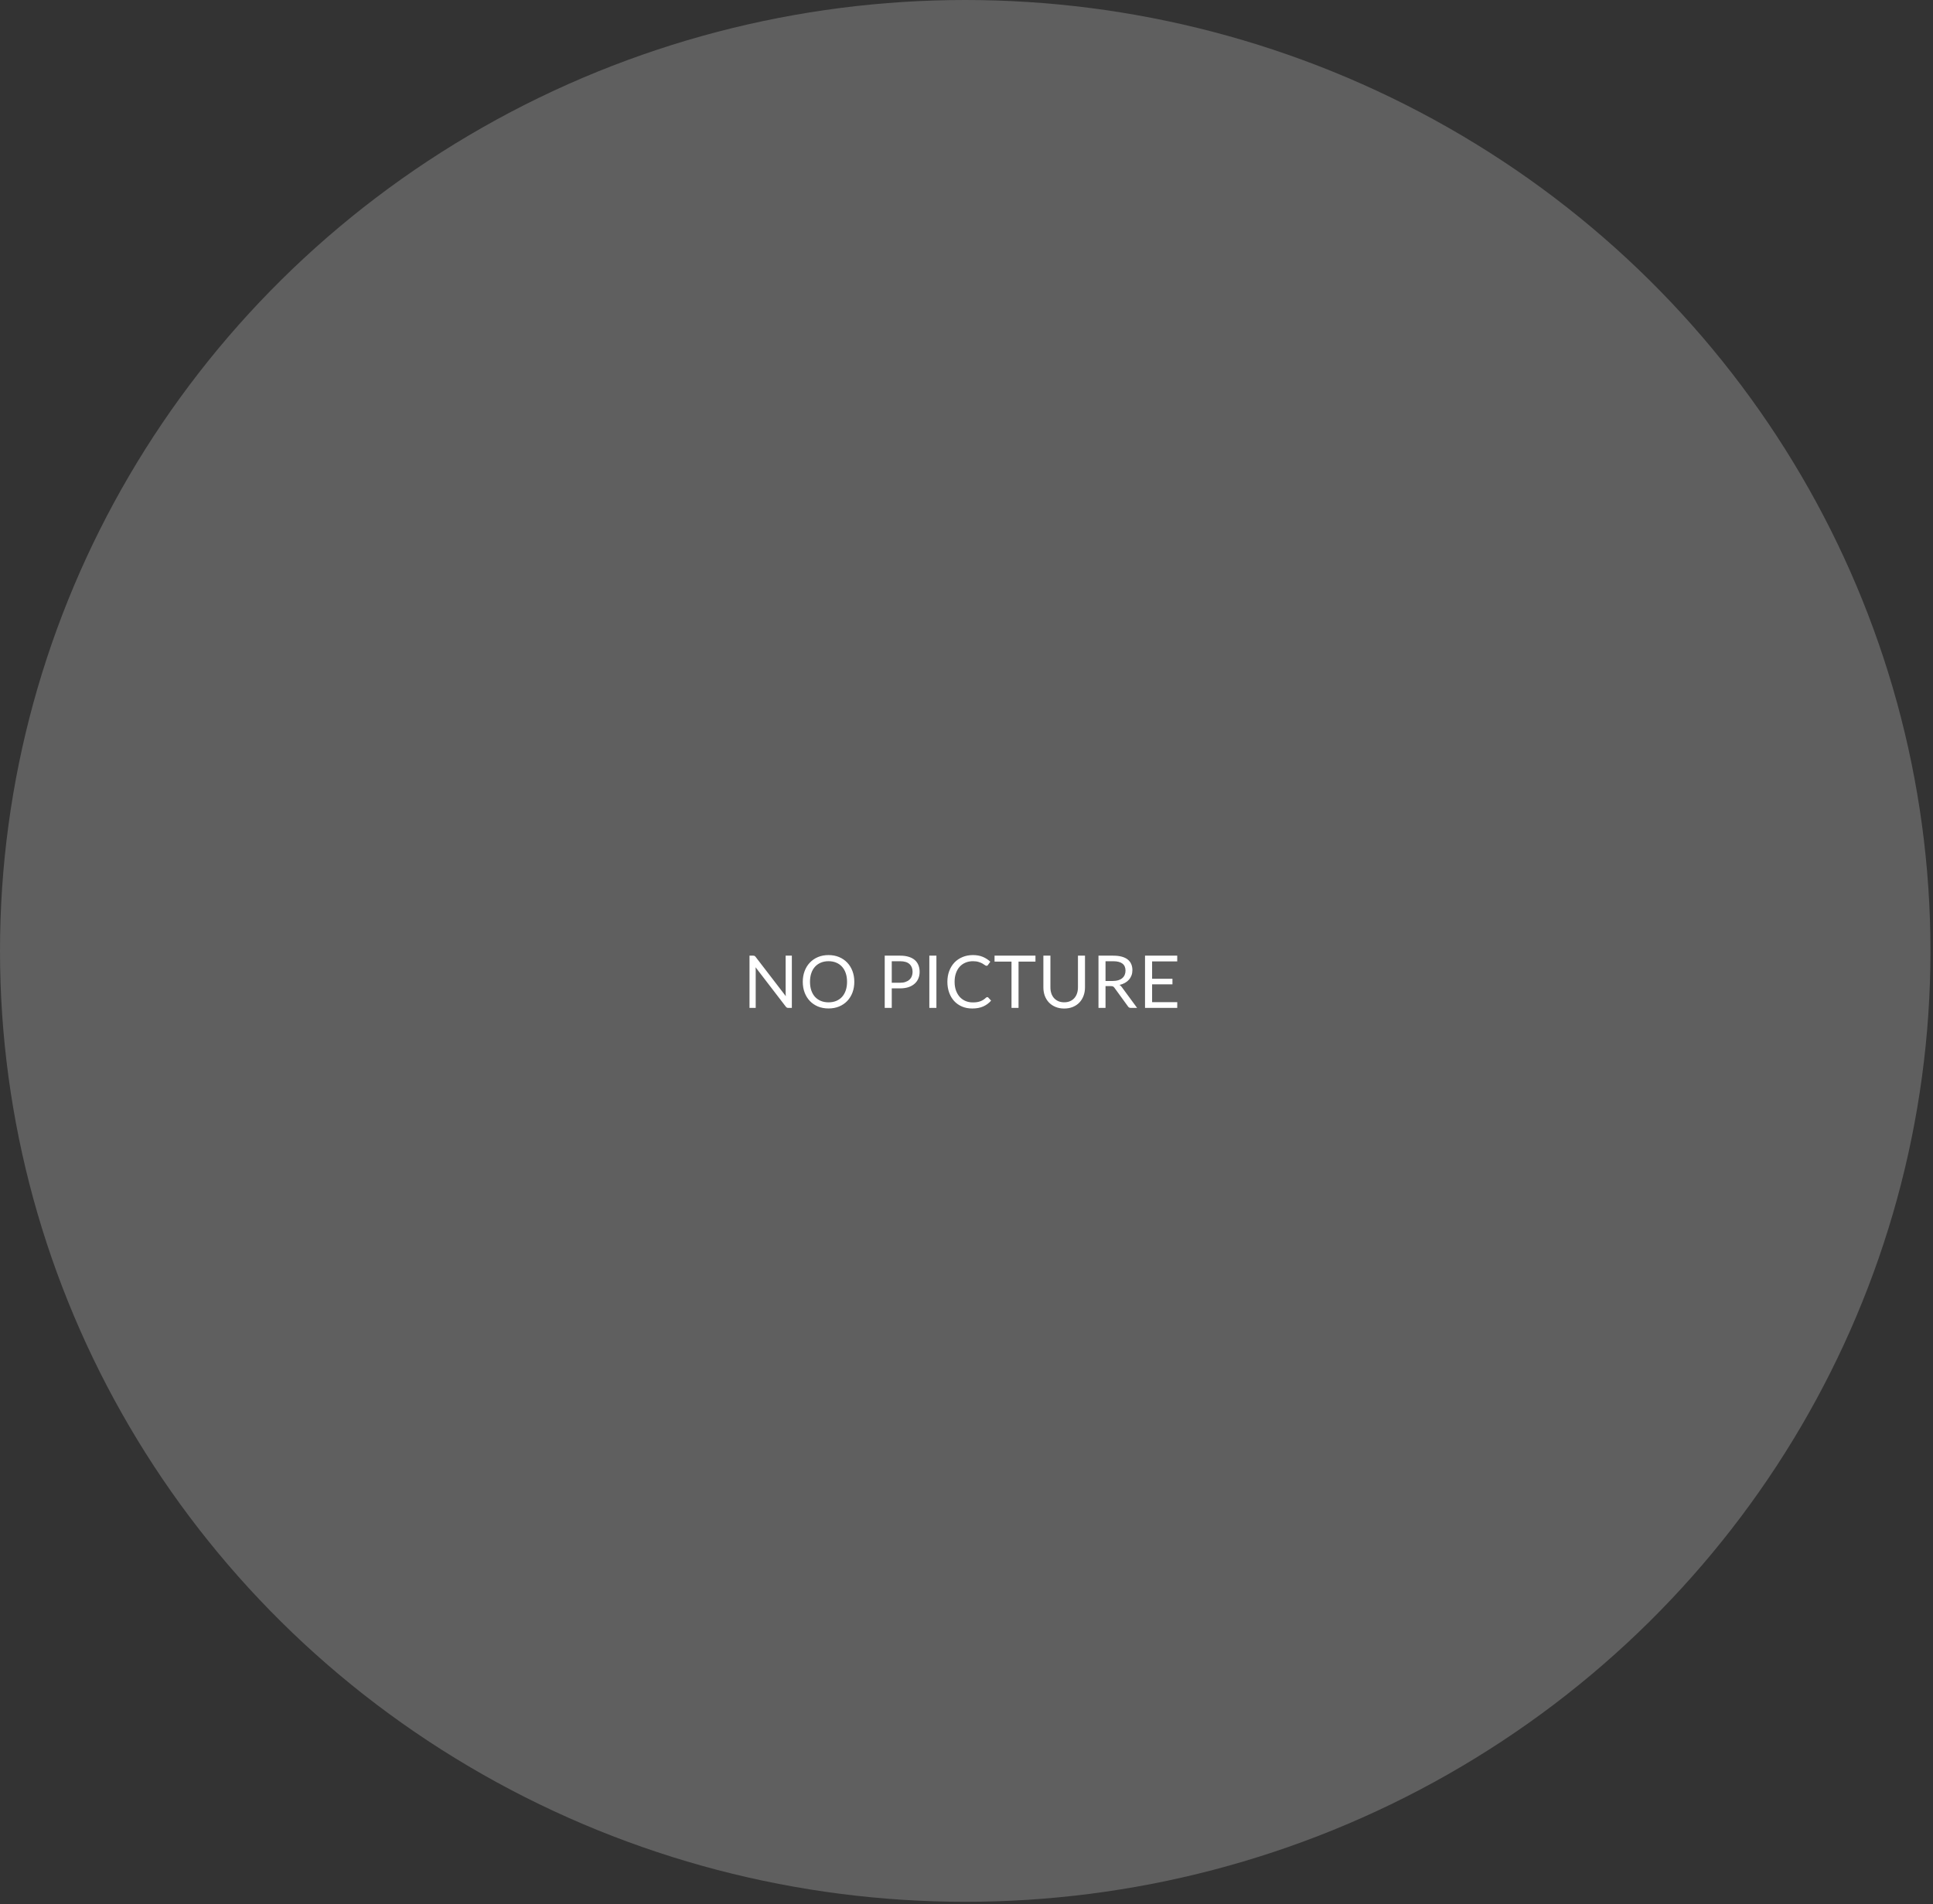 <svg width="477" height="470" viewBox="0 0 477 470" fill="none" xmlns="http://www.w3.org/2000/svg">
<rect x="0" y="0" width="477" height="470" fill="#333333" stroke="none"/>
<ellipse cx="238.187" cy="234.699" rx="238.187" ry="234.699" fill="#C4C4C4" fill-opacity="0.3"/>
<path d="M195.402 235.873V248.77H194.529C194.391 248.77 194.274 248.746 194.178 248.698C194.088 248.65 193.998 248.569 193.908 248.455L186.447 238.735C186.459 238.885 186.468 239.032 186.474 239.176C186.48 239.32 186.483 239.455 186.483 239.581V248.77H184.953V235.873H185.853C185.931 235.873 185.997 235.879 186.051 235.891C186.105 235.897 186.153 235.912 186.195 235.936C186.237 235.954 186.279 235.984 186.321 236.026C186.363 236.062 186.408 236.11 186.456 236.17L193.917 245.881C193.905 245.725 193.893 245.575 193.881 245.431C193.875 245.281 193.872 245.14 193.872 245.008V235.873H195.402ZM210.815 242.326C210.815 243.292 210.662 244.18 210.356 244.99C210.05 245.794 209.618 246.487 209.06 247.069C208.502 247.651 207.83 248.104 207.044 248.428C206.264 248.746 205.4 248.905 204.452 248.905C203.504 248.905 202.64 248.746 201.86 248.428C201.08 248.104 200.411 247.651 199.853 247.069C199.295 246.487 198.863 245.794 198.557 244.99C198.251 244.18 198.098 243.292 198.098 242.326C198.098 241.36 198.251 240.475 198.557 239.671C198.863 238.861 199.295 238.165 199.853 237.583C200.411 236.995 201.08 236.539 201.86 236.215C202.64 235.891 203.504 235.729 204.452 235.729C205.4 235.729 206.264 235.891 207.044 236.215C207.83 236.539 208.502 236.995 209.06 237.583C209.618 238.165 210.05 238.861 210.356 239.671C210.662 240.475 210.815 241.36 210.815 242.326ZM209.024 242.326C209.024 241.534 208.916 240.823 208.7 240.193C208.484 239.563 208.178 239.032 207.782 238.6C207.386 238.162 206.906 237.826 206.342 237.592C205.778 237.358 205.148 237.241 204.452 237.241C203.762 237.241 203.135 237.358 202.571 237.592C202.007 237.826 201.524 238.162 201.122 238.6C200.726 239.032 200.42 239.563 200.204 240.193C199.988 240.823 199.88 241.534 199.88 242.326C199.88 243.118 199.988 243.829 200.204 244.459C200.42 245.083 200.726 245.614 201.122 246.052C201.524 246.484 202.007 246.817 202.571 247.051C203.135 247.279 203.762 247.393 204.452 247.393C205.148 247.393 205.778 247.279 206.342 247.051C206.906 246.817 207.386 246.484 207.782 246.052C208.178 245.614 208.484 245.083 208.7 244.459C208.916 243.829 209.024 243.118 209.024 242.326ZM222.126 242.56C222.624 242.56 223.062 242.494 223.44 242.362C223.824 242.23 224.145 242.047 224.403 241.813C224.667 241.573 224.865 241.288 224.997 240.958C225.129 240.628 225.195 240.265 225.195 239.869C225.195 239.047 224.94 238.405 224.43 237.943C223.926 237.481 223.158 237.25 222.126 237.25H220.056V242.56H222.126ZM222.126 235.873C222.942 235.873 223.65 235.969 224.25 236.161C224.856 236.347 225.357 236.614 225.753 236.962C226.149 237.31 226.443 237.73 226.635 238.222C226.833 238.714 226.932 239.263 226.932 239.869C226.932 240.469 226.827 241.018 226.617 241.516C226.407 242.014 226.098 242.443 225.69 242.803C225.288 243.163 224.787 243.445 224.187 243.649C223.593 243.847 222.906 243.946 222.126 243.946H220.056V248.77H218.319V235.873H222.126ZM231.075 248.77H229.329V235.873H231.075V248.77ZM243.628 246.106C243.724 246.106 243.808 246.145 243.88 246.223L244.573 246.97C244.045 247.582 243.403 248.059 242.647 248.401C241.897 248.743 240.988 248.914 239.92 248.914C238.996 248.914 238.156 248.755 237.4 248.437C236.644 248.113 235.999 247.663 235.465 247.087C234.931 246.505 234.517 245.809 234.223 244.999C233.929 244.189 233.782 243.298 233.782 242.326C233.782 241.354 233.935 240.463 234.241 239.653C234.547 238.843 234.976 238.147 235.528 237.565C236.086 236.983 236.752 236.533 237.526 236.215C238.3 235.891 239.155 235.729 240.091 235.729C241.009 235.729 241.819 235.876 242.521 236.17C243.223 236.464 243.841 236.863 244.375 237.367L243.799 238.168C243.763 238.228 243.715 238.279 243.655 238.321C243.601 238.357 243.526 238.375 243.43 238.375C243.322 238.375 243.19 238.318 243.034 238.204C242.878 238.084 242.674 237.952 242.422 237.808C242.17 237.664 241.855 237.535 241.477 237.421C241.099 237.301 240.634 237.241 240.082 237.241C239.416 237.241 238.807 237.358 238.255 237.592C237.703 237.82 237.226 238.153 236.824 238.591C236.428 239.029 236.119 239.563 235.897 240.193C235.675 240.823 235.564 241.534 235.564 242.326C235.564 243.13 235.678 243.847 235.906 244.477C236.14 245.107 236.455 245.641 236.851 246.079C237.253 246.511 237.724 246.841 238.264 247.069C238.81 247.297 239.398 247.411 240.028 247.411C240.412 247.411 240.757 247.39 241.063 247.348C241.375 247.3 241.66 247.228 241.918 247.132C242.182 247.036 242.425 246.916 242.647 246.772C242.875 246.622 243.1 246.445 243.322 246.241C243.424 246.151 243.526 246.106 243.628 246.106ZM255.518 237.34H251.342V248.77H249.605V237.34H245.42V235.873H255.518V237.34ZM262.609 247.384C263.143 247.384 263.62 247.294 264.04 247.114C264.46 246.934 264.814 246.682 265.102 246.358C265.396 246.034 265.618 245.647 265.768 245.197C265.924 244.747 266.002 244.252 266.002 243.712V235.873H267.739V243.712C267.739 244.456 267.619 245.146 267.379 245.782C267.145 246.418 266.806 246.97 266.362 247.438C265.924 247.9 265.387 248.263 264.751 248.527C264.115 248.791 263.401 248.923 262.609 248.923C261.817 248.923 261.103 248.791 260.467 248.527C259.831 248.263 259.291 247.9 258.847 247.438C258.403 246.97 258.061 246.418 257.821 245.782C257.587 245.146 257.47 244.456 257.47 243.712V235.873H259.207V243.703C259.207 244.243 259.282 244.738 259.432 245.188C259.588 245.638 259.81 246.025 260.098 246.349C260.392 246.673 260.749 246.928 261.169 247.114C261.595 247.294 262.075 247.384 262.609 247.384ZM274.642 242.119C275.146 242.119 275.59 242.059 275.974 241.939C276.364 241.813 276.688 241.639 276.946 241.417C277.21 241.189 277.408 240.919 277.54 240.607C277.672 240.295 277.738 239.95 277.738 239.572C277.738 238.804 277.486 238.225 276.982 237.835C276.478 237.445 275.722 237.25 274.714 237.25H272.806V242.119H274.642ZM280.6 248.77H279.052C278.734 248.77 278.5 248.647 278.35 248.401L275.002 243.793C274.9 243.649 274.789 243.547 274.669 243.487C274.555 243.421 274.375 243.388 274.129 243.388H272.806V248.77H271.069V235.873H274.714C275.53 235.873 276.235 235.957 276.829 236.125C277.423 236.287 277.912 236.524 278.296 236.836C278.686 237.148 278.974 237.526 279.16 237.97C279.346 238.408 279.439 238.9 279.439 239.446C279.439 239.902 279.367 240.328 279.223 240.724C279.079 241.12 278.869 241.477 278.593 241.795C278.323 242.107 277.99 242.374 277.594 242.596C277.204 242.818 276.76 242.986 276.262 243.1C276.484 243.226 276.676 243.409 276.838 243.649L280.6 248.77ZM290.51 247.348L290.501 248.77H282.554V235.873H290.501V237.295H284.3V241.579H289.322V242.947H284.3V247.348H290.51Z" fill="white"/>
</svg>
